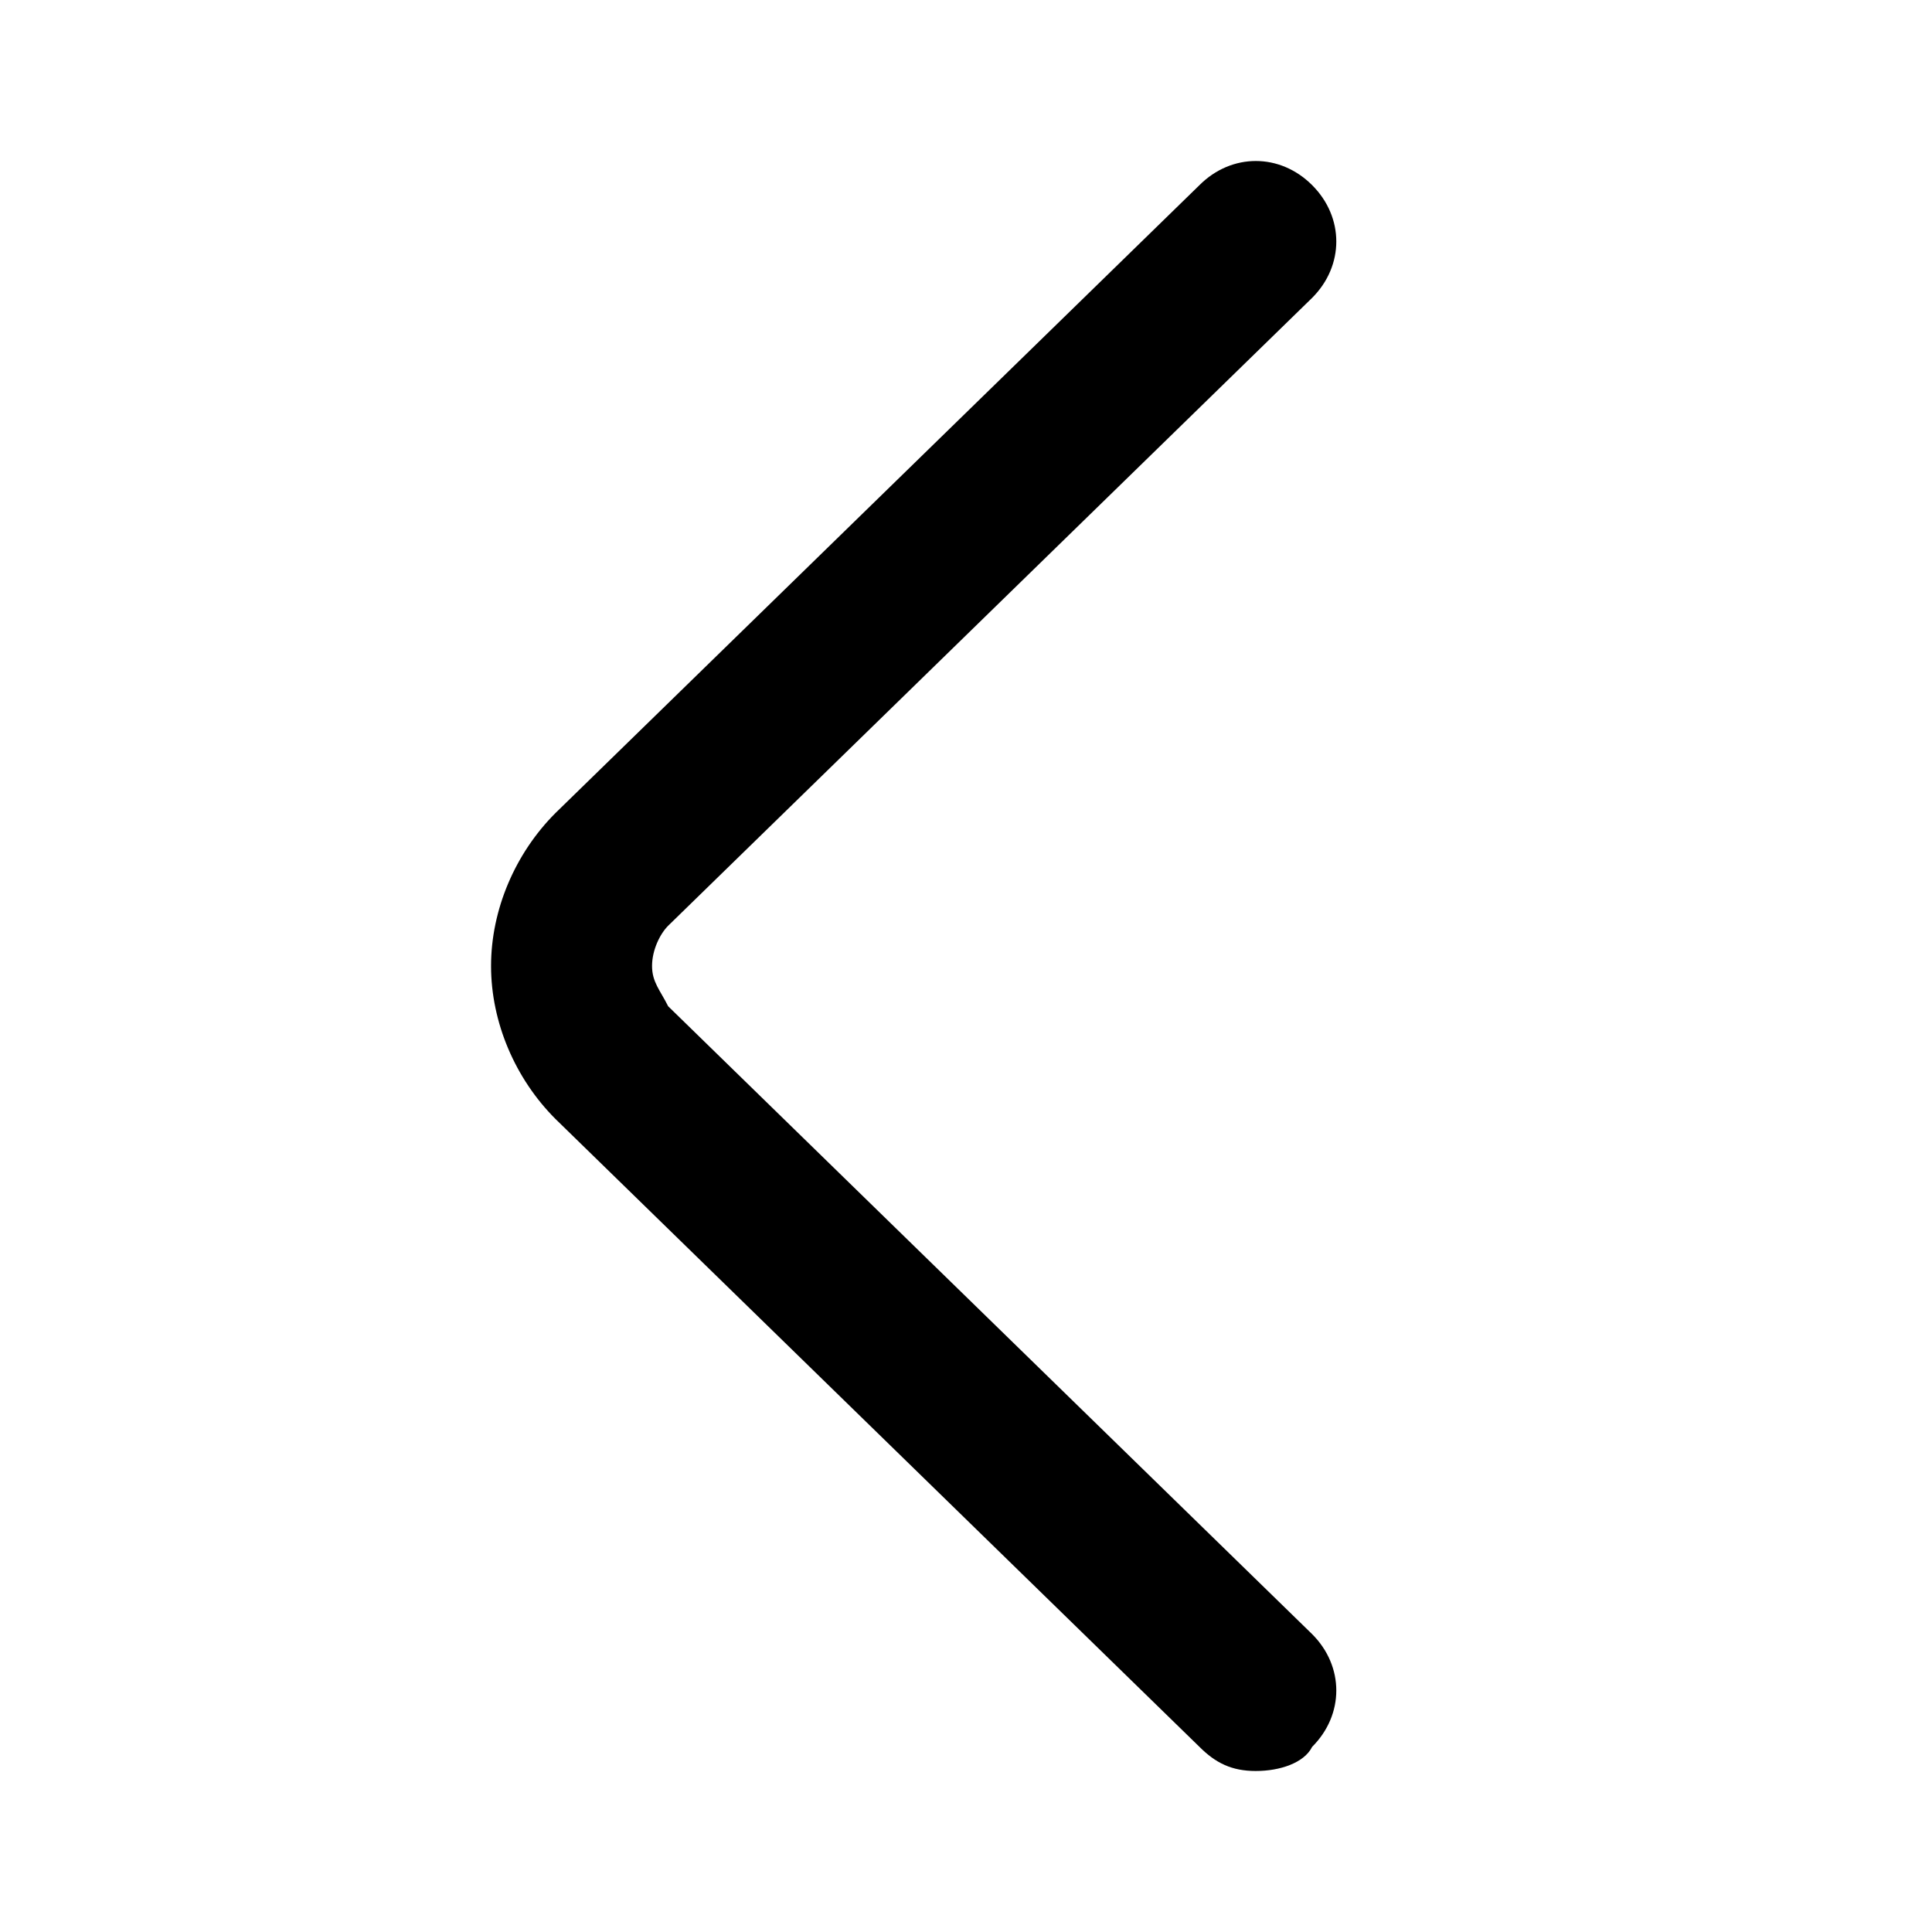 <?xml version="1.0" standalone="no"?><!DOCTYPE svg PUBLIC "-//W3C//DTD SVG 1.1//EN" "http://www.w3.org/Graphics/SVG/1.1/DTD/svg11.dtd"><svg t="1571889629737" class="icon" viewBox="0 0 1024 1024" version="1.1" xmlns="http://www.w3.org/2000/svg" p-id="2172" width="40" height="40" xmlns:xlink="http://www.w3.org/1999/xlink"><defs><style type="text/css"></style></defs><path d="M665.6 938.667c-12.8 0-21.333-4.267-29.867-12.8l-341.333-332.8c-21.333-21.333-34.133-51.2-34.133-81.067s12.8-59.733 34.133-81.067l341.333-332.8c17.067-17.067 42.667-17.067 59.733 0 17.067 17.067 17.067 42.667 0 59.733l-341.333 332.8c-4.267 4.267-8.533 12.8-8.533 21.333s4.267 12.8 8.533 21.333l341.333 332.8c17.067 17.067 17.067 42.667 0 59.733-4.267 8.533-17.067 12.8-29.867 12.8z" p-id="2173"></path></svg>